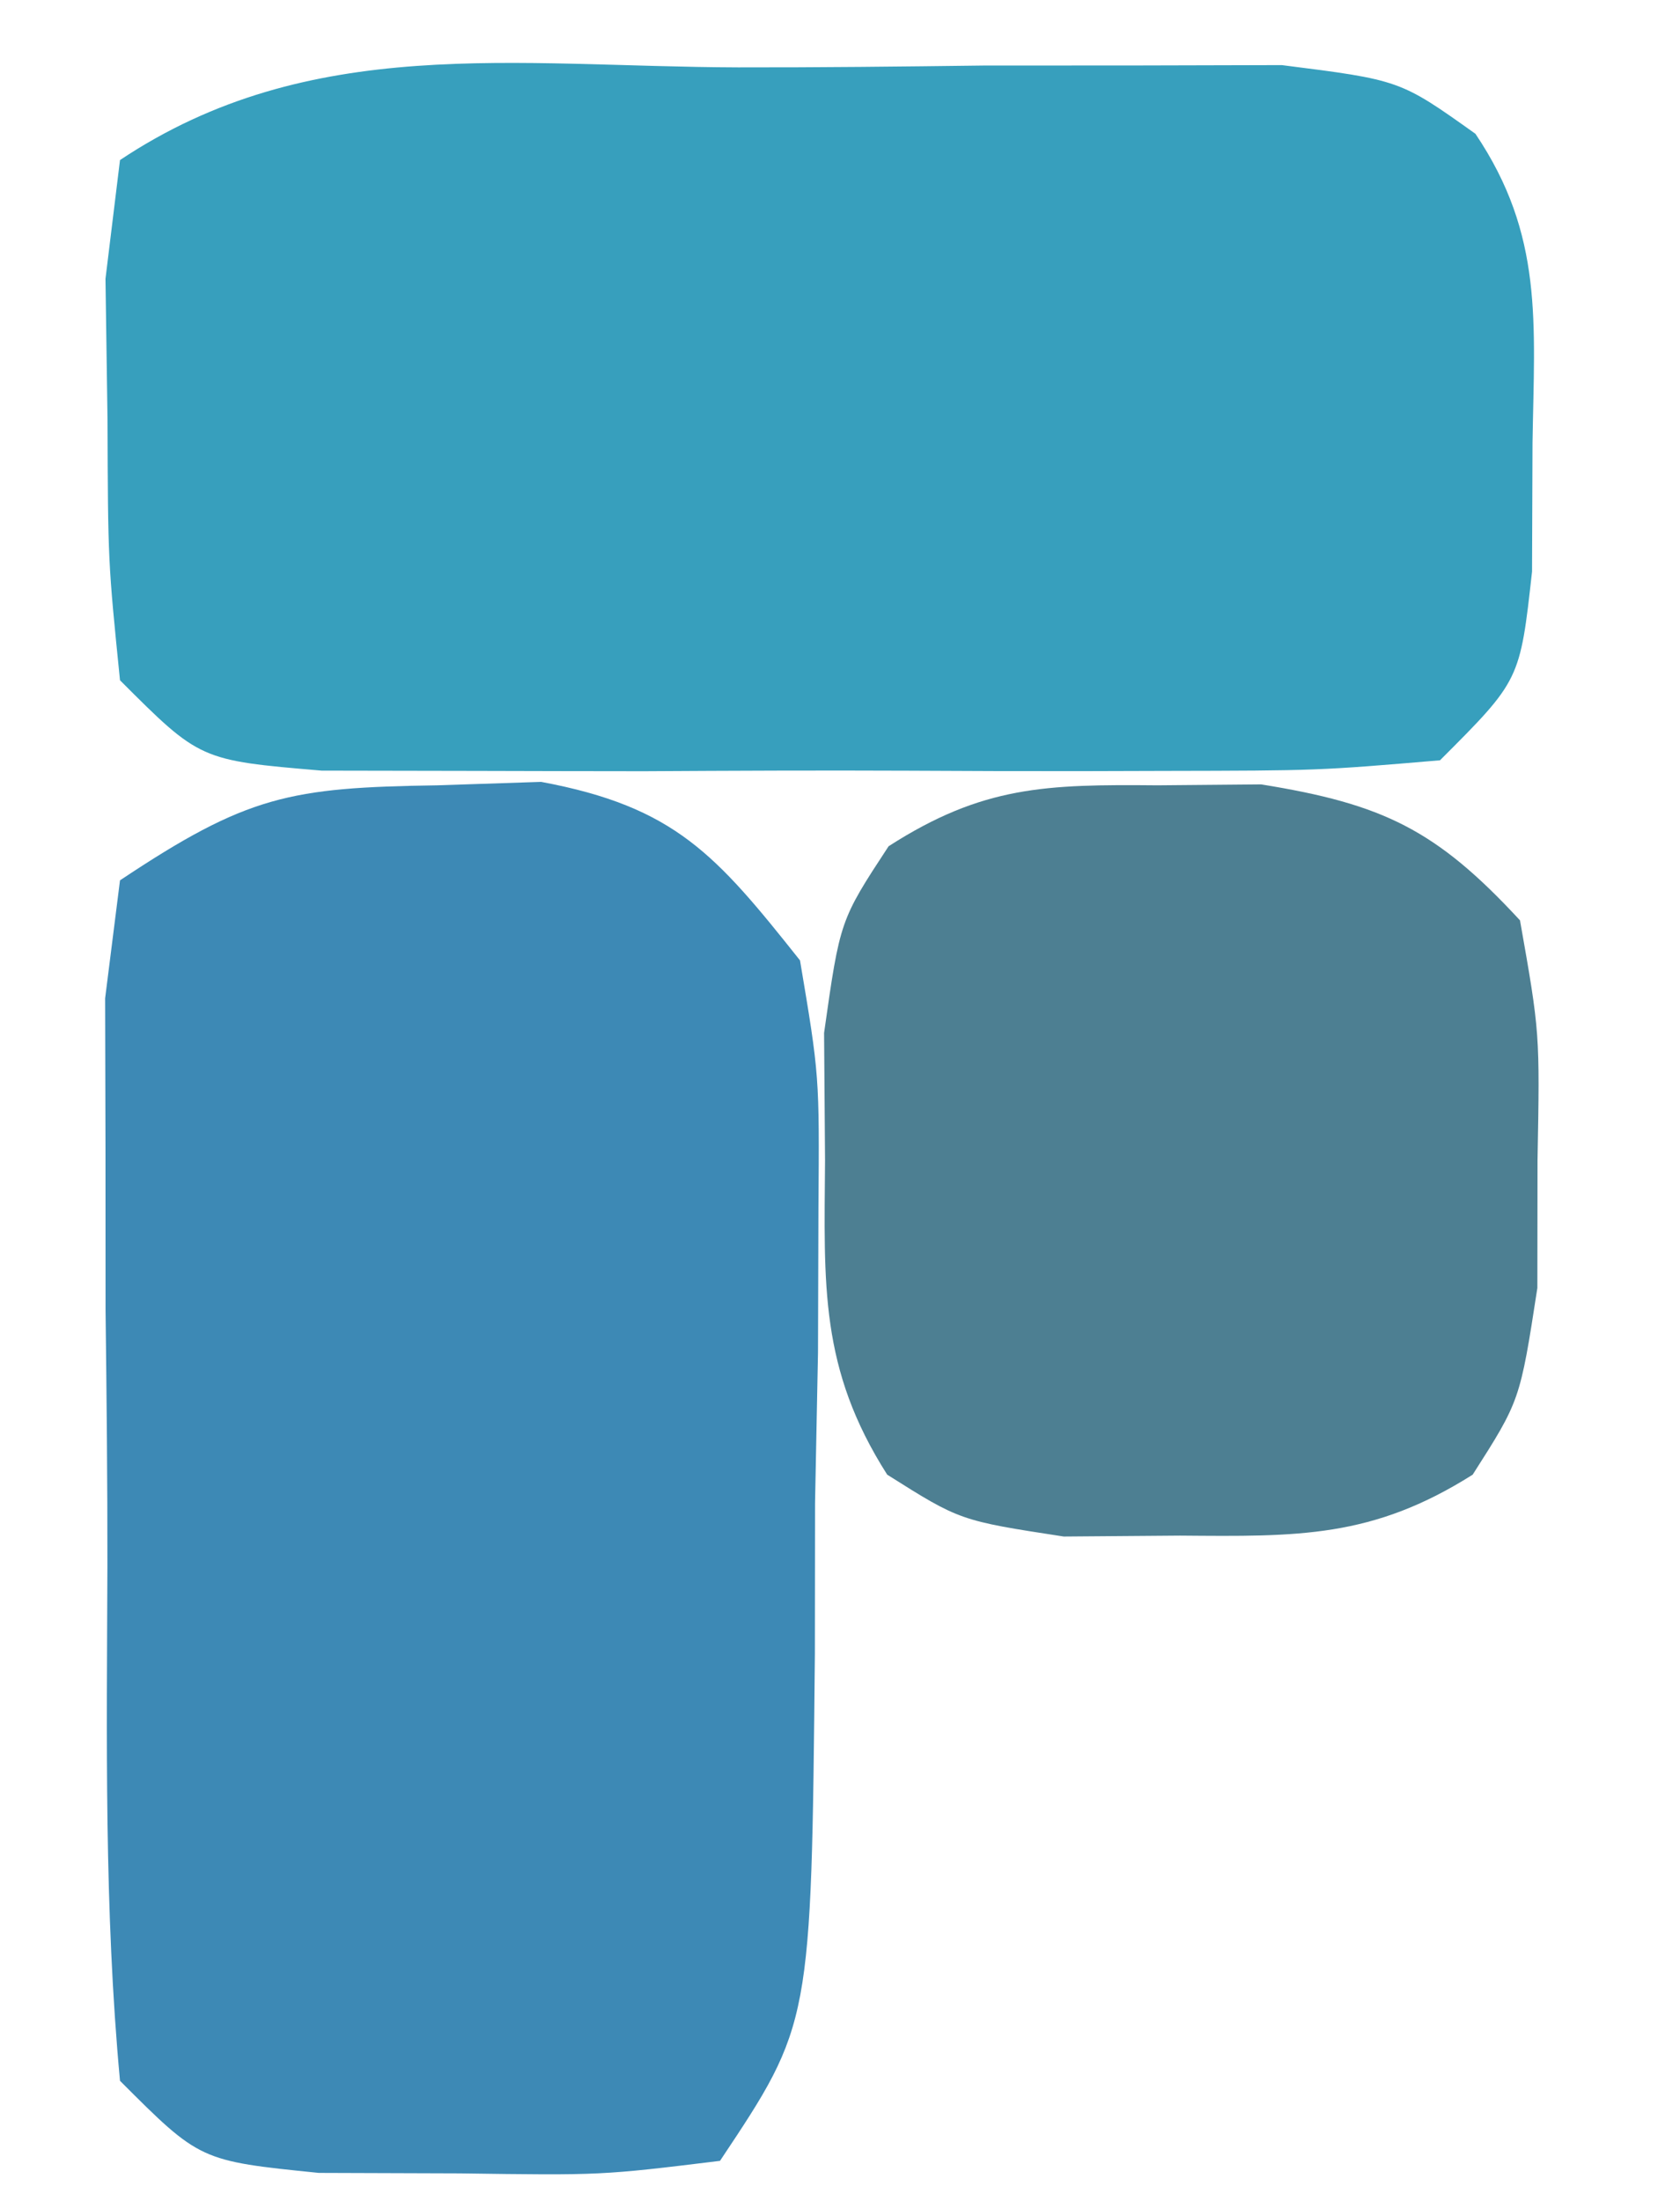 <?xml version="1.0" encoding="UTF-8"?>
<svg version="1.1" xmlns="http://www.w3.org/2000/svg" width="42" height="55">
<path d="M0 0 C2.041 0.003 4.081 -0.02 6.123 -0.046 C8.05 -0.047 8.05 -0.047 10.017 -0.048 C11.197 -0.051 12.377 -0.054 13.593 -0.057 C16.548 0.316 16.548 0.316 18.434 1.66 C20.14 4.194 19.908 6.366 19.861 9.378 C19.857 10.442 19.853 11.505 19.849 12.601 C19.548 15.316 19.548 15.316 17.548 17.316 C14.507 17.574 14.507 17.574 10.642 17.581 C9.621 17.584 9.621 17.584 8.58 17.587 C7.141 17.588 5.702 17.585 4.263 17.576 C2.057 17.566 -0.148 17.576 -2.354 17.589 C-3.751 17.588 -5.148 17.585 -6.545 17.581 C-7.821 17.579 -9.096 17.577 -10.411 17.574 C-13.452 17.316 -13.452 17.316 -15.452 15.316 C-15.752 12.347 -15.752 12.347 -15.764 8.816 C-15.781 7.65 -15.798 6.485 -15.815 5.284 C-15.695 4.305 -15.575 3.325 -15.452 2.316 C-10.703 -0.85 -5.587 -0.018 0 0 Z " fill="#379FBD" transform="translate(18.452,1.684)"/>
<path d="M0 0 C0.855 -0.028 1.709 -0.057 2.59 -0.086 C5.936 0.538 6.959 1.728 9.062 4.375 C9.548 7.26 9.548 7.26 9.523 10.566 C9.52 11.758 9.516 12.95 9.512 14.178 C9.487 15.418 9.463 16.659 9.438 17.938 C9.436 19.182 9.435 20.427 9.434 21.709 C9.344 30.953 9.344 30.953 7.062 34.375 C4.094 34.738 4.094 34.738 0.562 34.688 C-1.185 34.682 -1.185 34.682 -2.969 34.676 C-5.938 34.375 -5.938 34.375 -7.938 32.375 C-8.336 28.099 -8.267 23.809 -8.253 19.517 C-8.25 17.383 -8.273 15.251 -8.299 13.117 C-8.301 11.766 -8.302 10.414 -8.301 9.062 C-8.304 7.829 -8.307 6.595 -8.31 5.324 C-8.126 3.864 -8.126 3.864 -7.938 2.375 C-4.752 0.252 -3.693 0.056 0 0 Z " fill="#3D89B5" transform="translate(10.938,19.625)"/>
<path d="M0 0 C1.282 -0.012 1.282 -0.012 2.59 -0.023 C5.635 0.467 6.965 1.105 9.062 3.375 C9.559 6.188 9.559 6.188 9.5 9.375 C9.499 10.427 9.497 11.479 9.496 12.562 C9.062 15.375 9.062 15.375 7.879 17.227 C5.369 18.814 3.515 18.774 0.562 18.75 C-0.397 18.758 -1.356 18.765 -2.344 18.773 C-4.938 18.375 -4.938 18.375 -6.758 17.227 C-8.449 14.573 -8.335 12.497 -8.312 9.375 C-8.32 8.323 -8.328 7.271 -8.336 6.188 C-7.938 3.375 -7.938 3.375 -6.723 1.523 C-4.371 0.011 -2.783 -0.025 0 0 Z " fill="#4D7F92" transform="translate(28.938,19.625)"/>
</svg>
